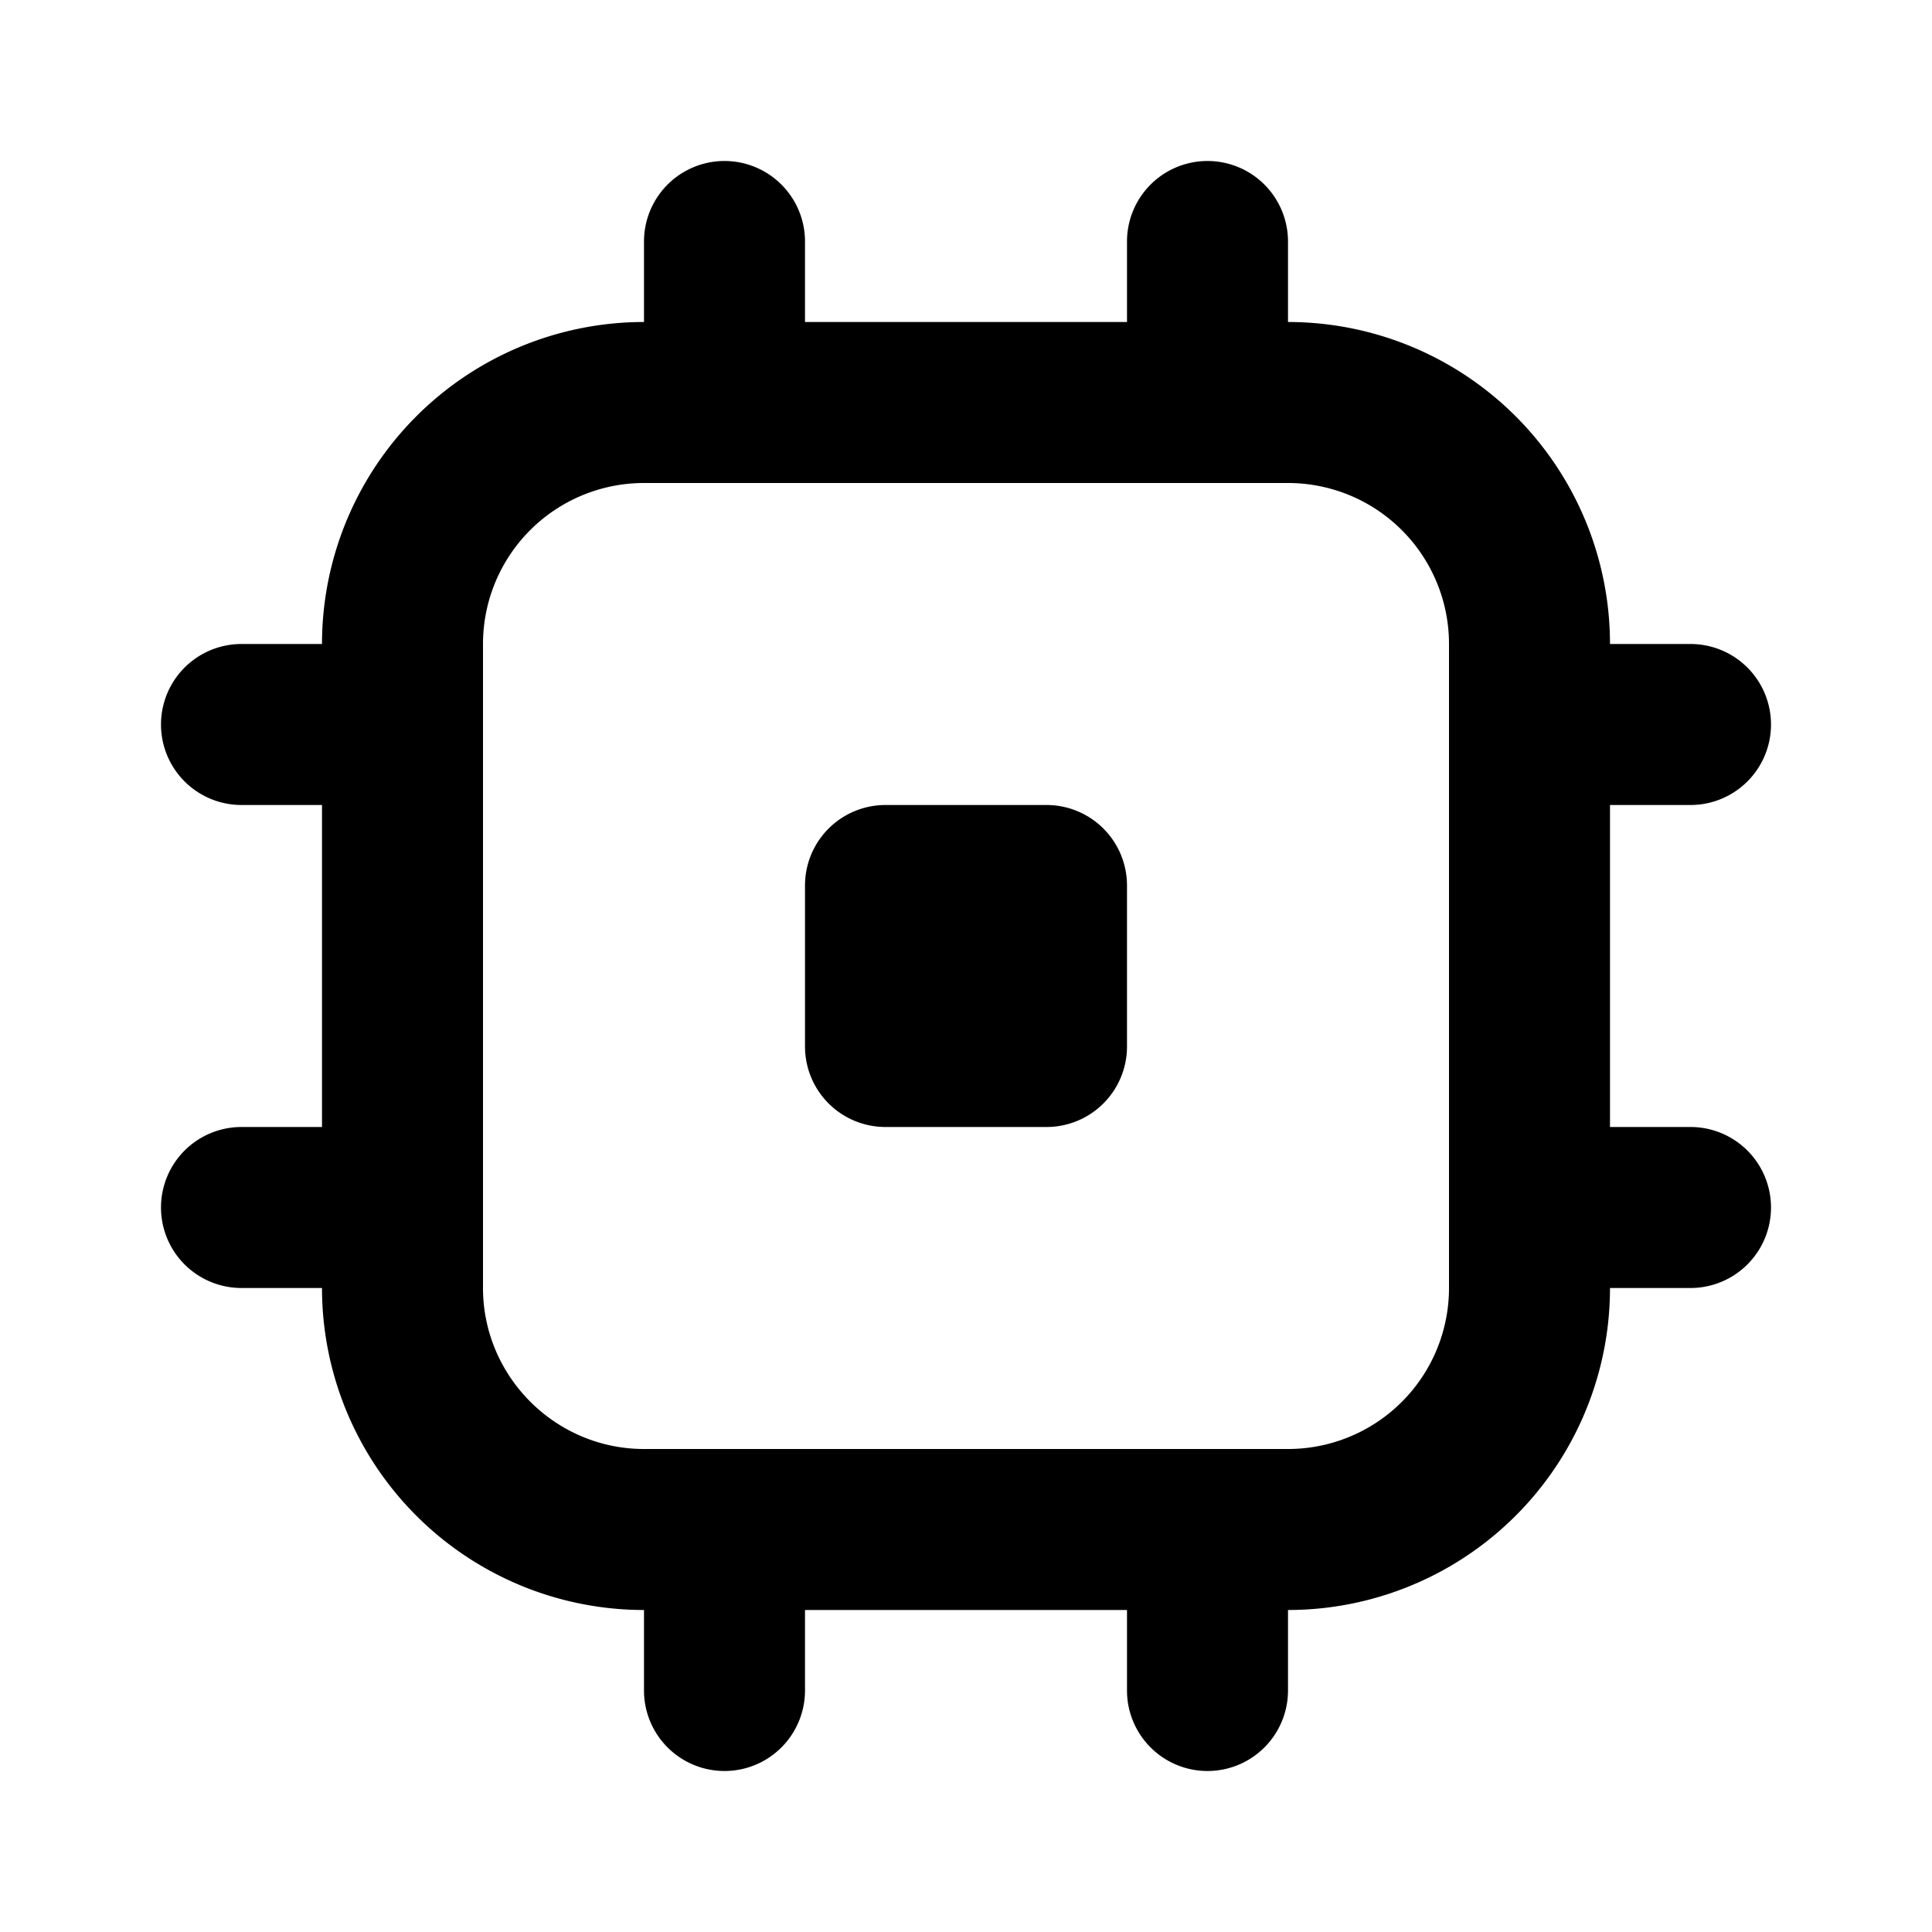 <svg xmlns="http://www.w3.org/2000/svg" viewBox="0 0 24 24" fill="currentColor"><path d="M11 10a1 1 0 0 0-1 1v2a1 1 0 0 0 1 1h2a1 1 0 0 0 1-1v-2a1 1 0 0 0-1-1h-2Z"/><path fill-rule="evenodd" d="M15 2a1 1 0 0 1 1 1v1a4 4 0 0 1 4 4h1a1 1 0 1 1 0 2h-1v4h1a1 1 0 1 1 0 2h-1a4 4 0 0 1-4 4v1a1 1 0 1 1-2 0v-1h-4v1a1 1 0 1 1-2 0v-1a4 4 0 0 1-4-4H3a1 1 0 1 1 0-2h1v-4H3a1 1 0 1 1 0-2h1a4 4 0 0 1 4-4V3a1 1 0 1 1 2 0v1h4V3a1 1 0 0 1 1-1Zm3 6a2 2 0 0 0-2-2H8a2 2 0 0 0-2 2v8c0 1.1.9 2 2 2h8a2 2 0 0 0 2-2V8Z"/></svg>